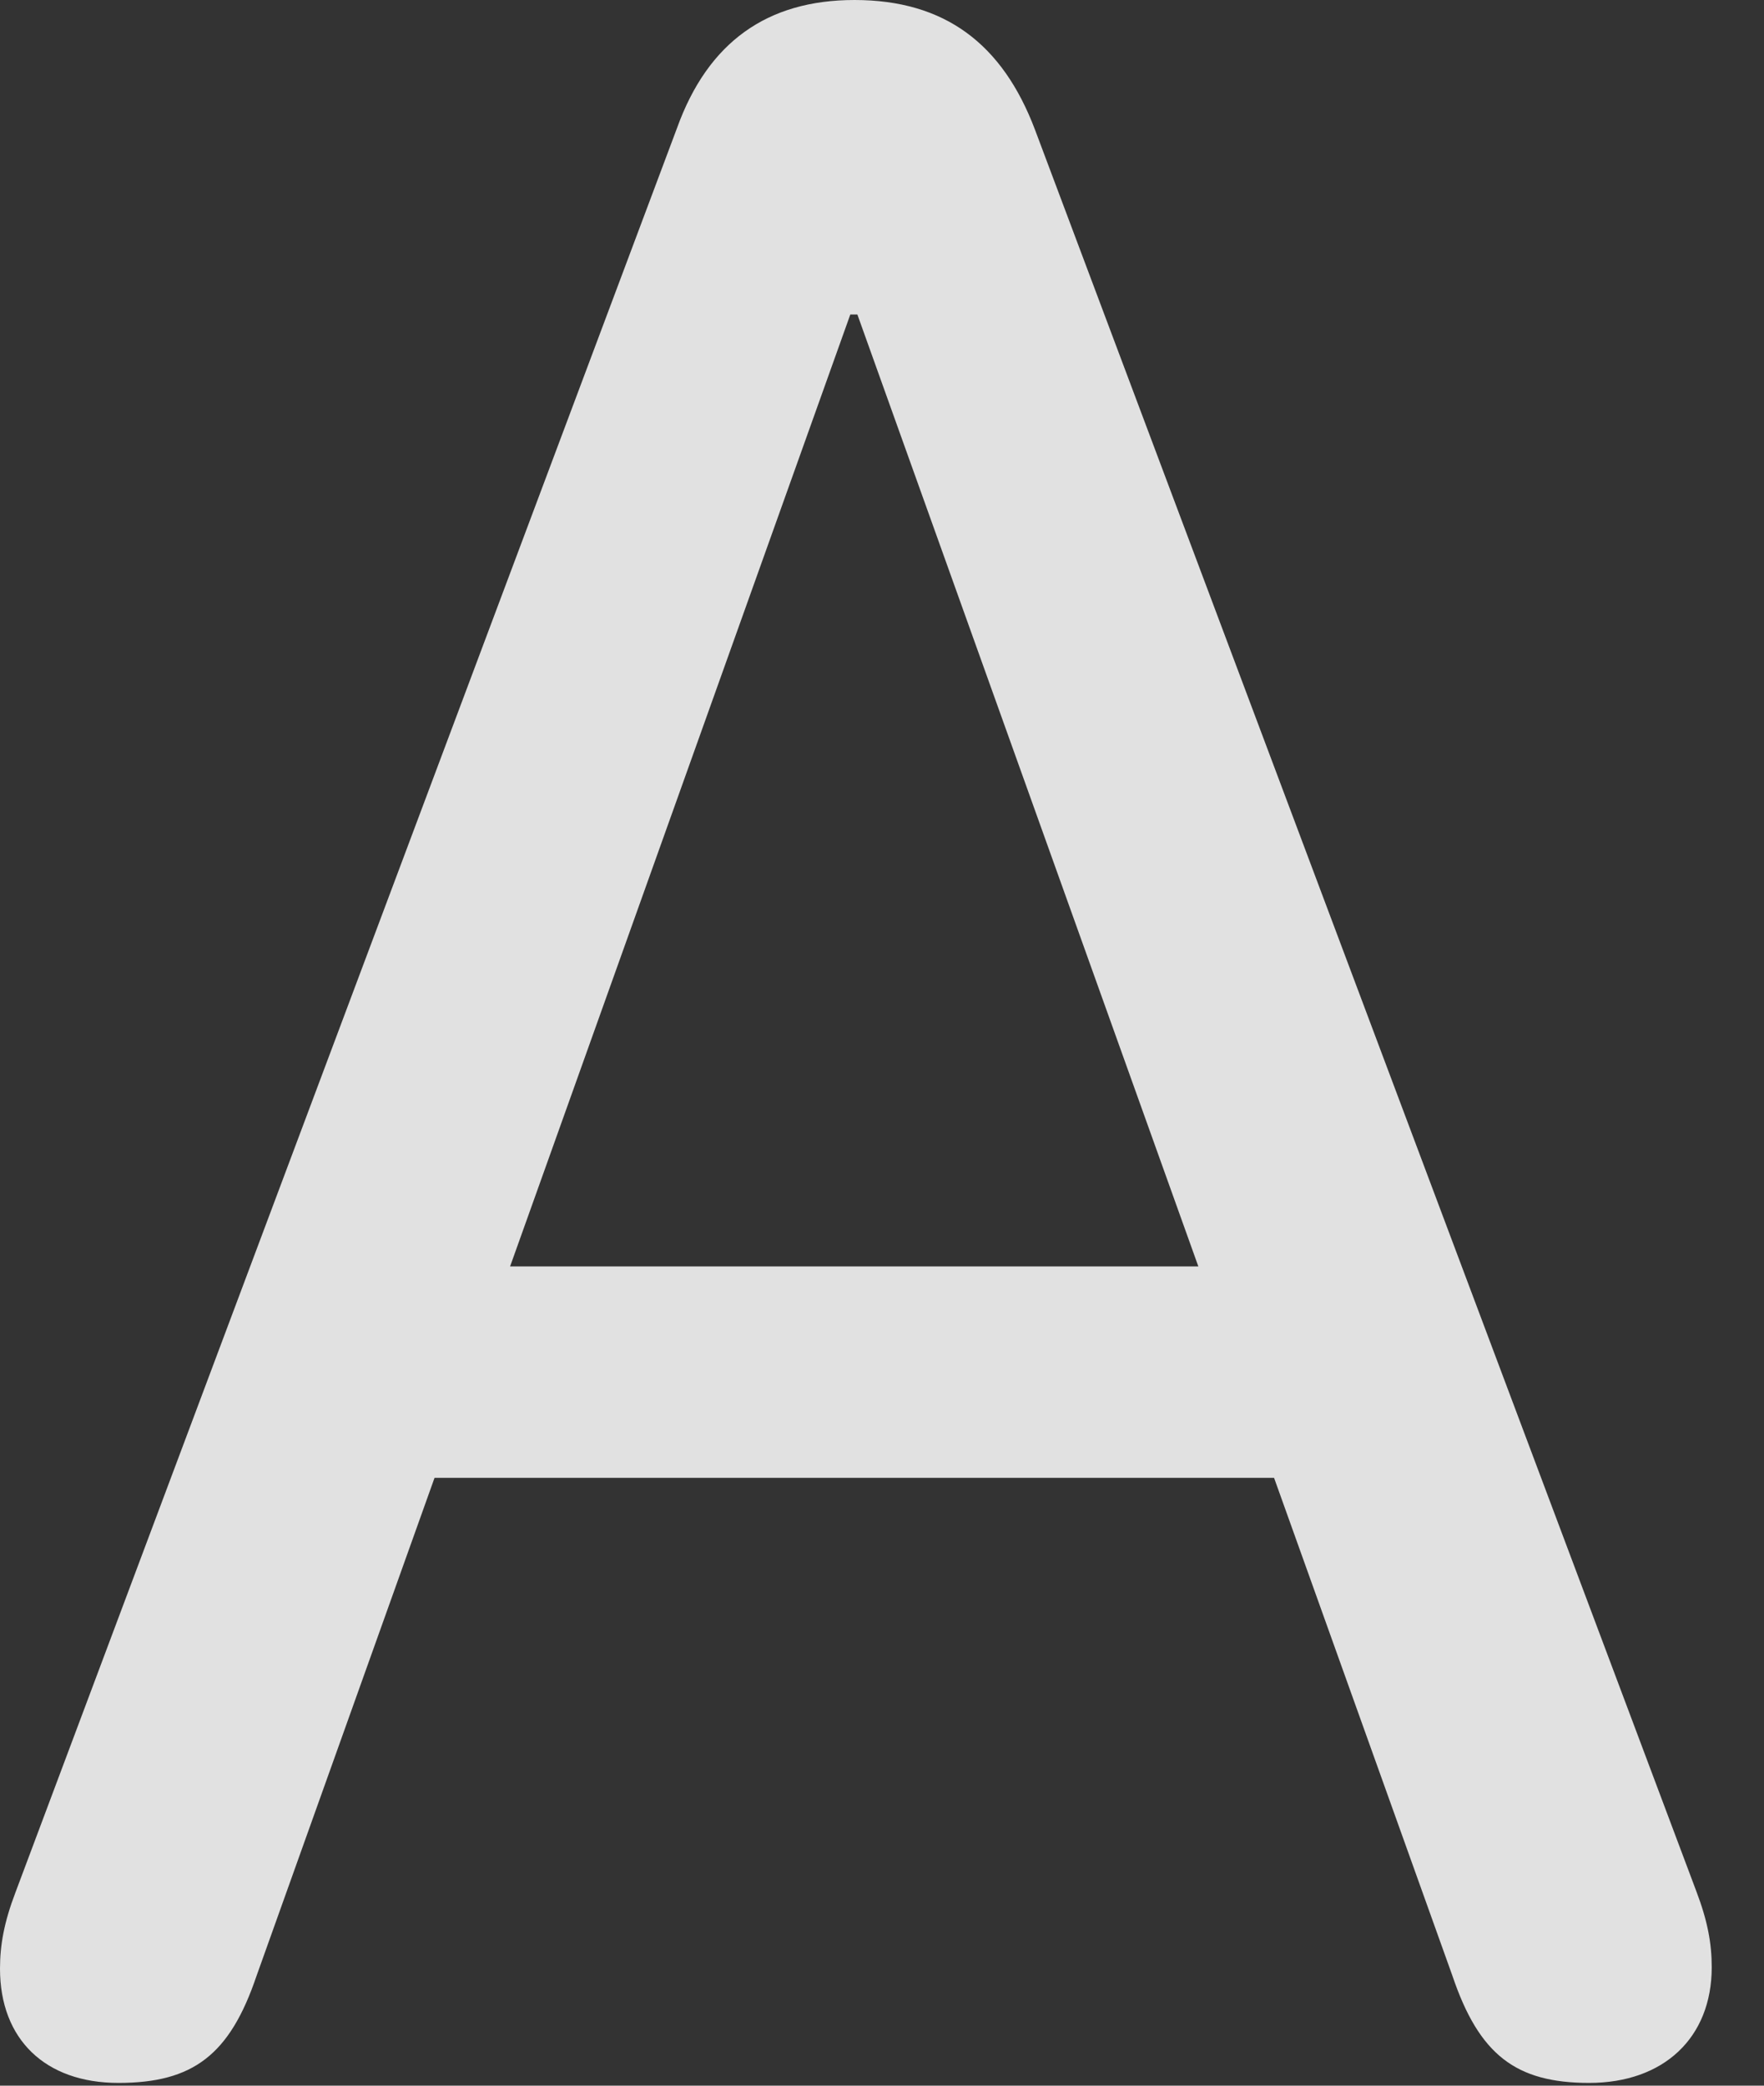 <?xml version="1.0" encoding="UTF-8"?>
<!--Generator: Apple Native CoreSVG 341-->
<!DOCTYPE svg
PUBLIC "-//W3C//DTD SVG 1.1//EN"
       "http://www.w3.org/Graphics/SVG/1.1/DTD/svg11.dtd">
<svg version="1.1" xmlns="http://www.w3.org/2000/svg" xmlns:xlink="http://www.w3.org/1999/xlink" viewBox="0 0 12.217 14.443">
 <rect x="0" y="0" width="12.217" height="14.443" fill="#333333" stroke="none"/>
 <g>
  <rect height="14.443" opacity="0" width="12.217" x="0" y="0"/>
  <path d="M0.82 14.424C1.338 14.424 1.592 14.229 1.777 13.682L5.889 2.178L5.938 2.178L10.059 13.682C10.244 14.229 10.498 14.424 11.006 14.424C11.523 14.424 11.855 14.111 11.855 13.623C11.855 13.457 11.826 13.301 11.748 13.096L7.168 0.898C6.943 0.303 6.543 0 5.918 0C5.312 0 4.902 0.293 4.688 0.889L0.107 13.105C0.029 13.31 0 13.467 0 13.633C0 14.121 0.312 14.424 0.82 14.424ZM2.861 10.234L8.994 10.234C9.395 10.234 9.727 9.902 9.727 9.502C9.727 9.092 9.395 8.77 8.994 8.77L2.861 8.77C2.461 8.77 2.129 9.092 2.129 9.502C2.129 9.902 2.461 10.234 2.861 10.234Z" fill="white" fill-opacity="0.85"/>
 </g>
</svg>
